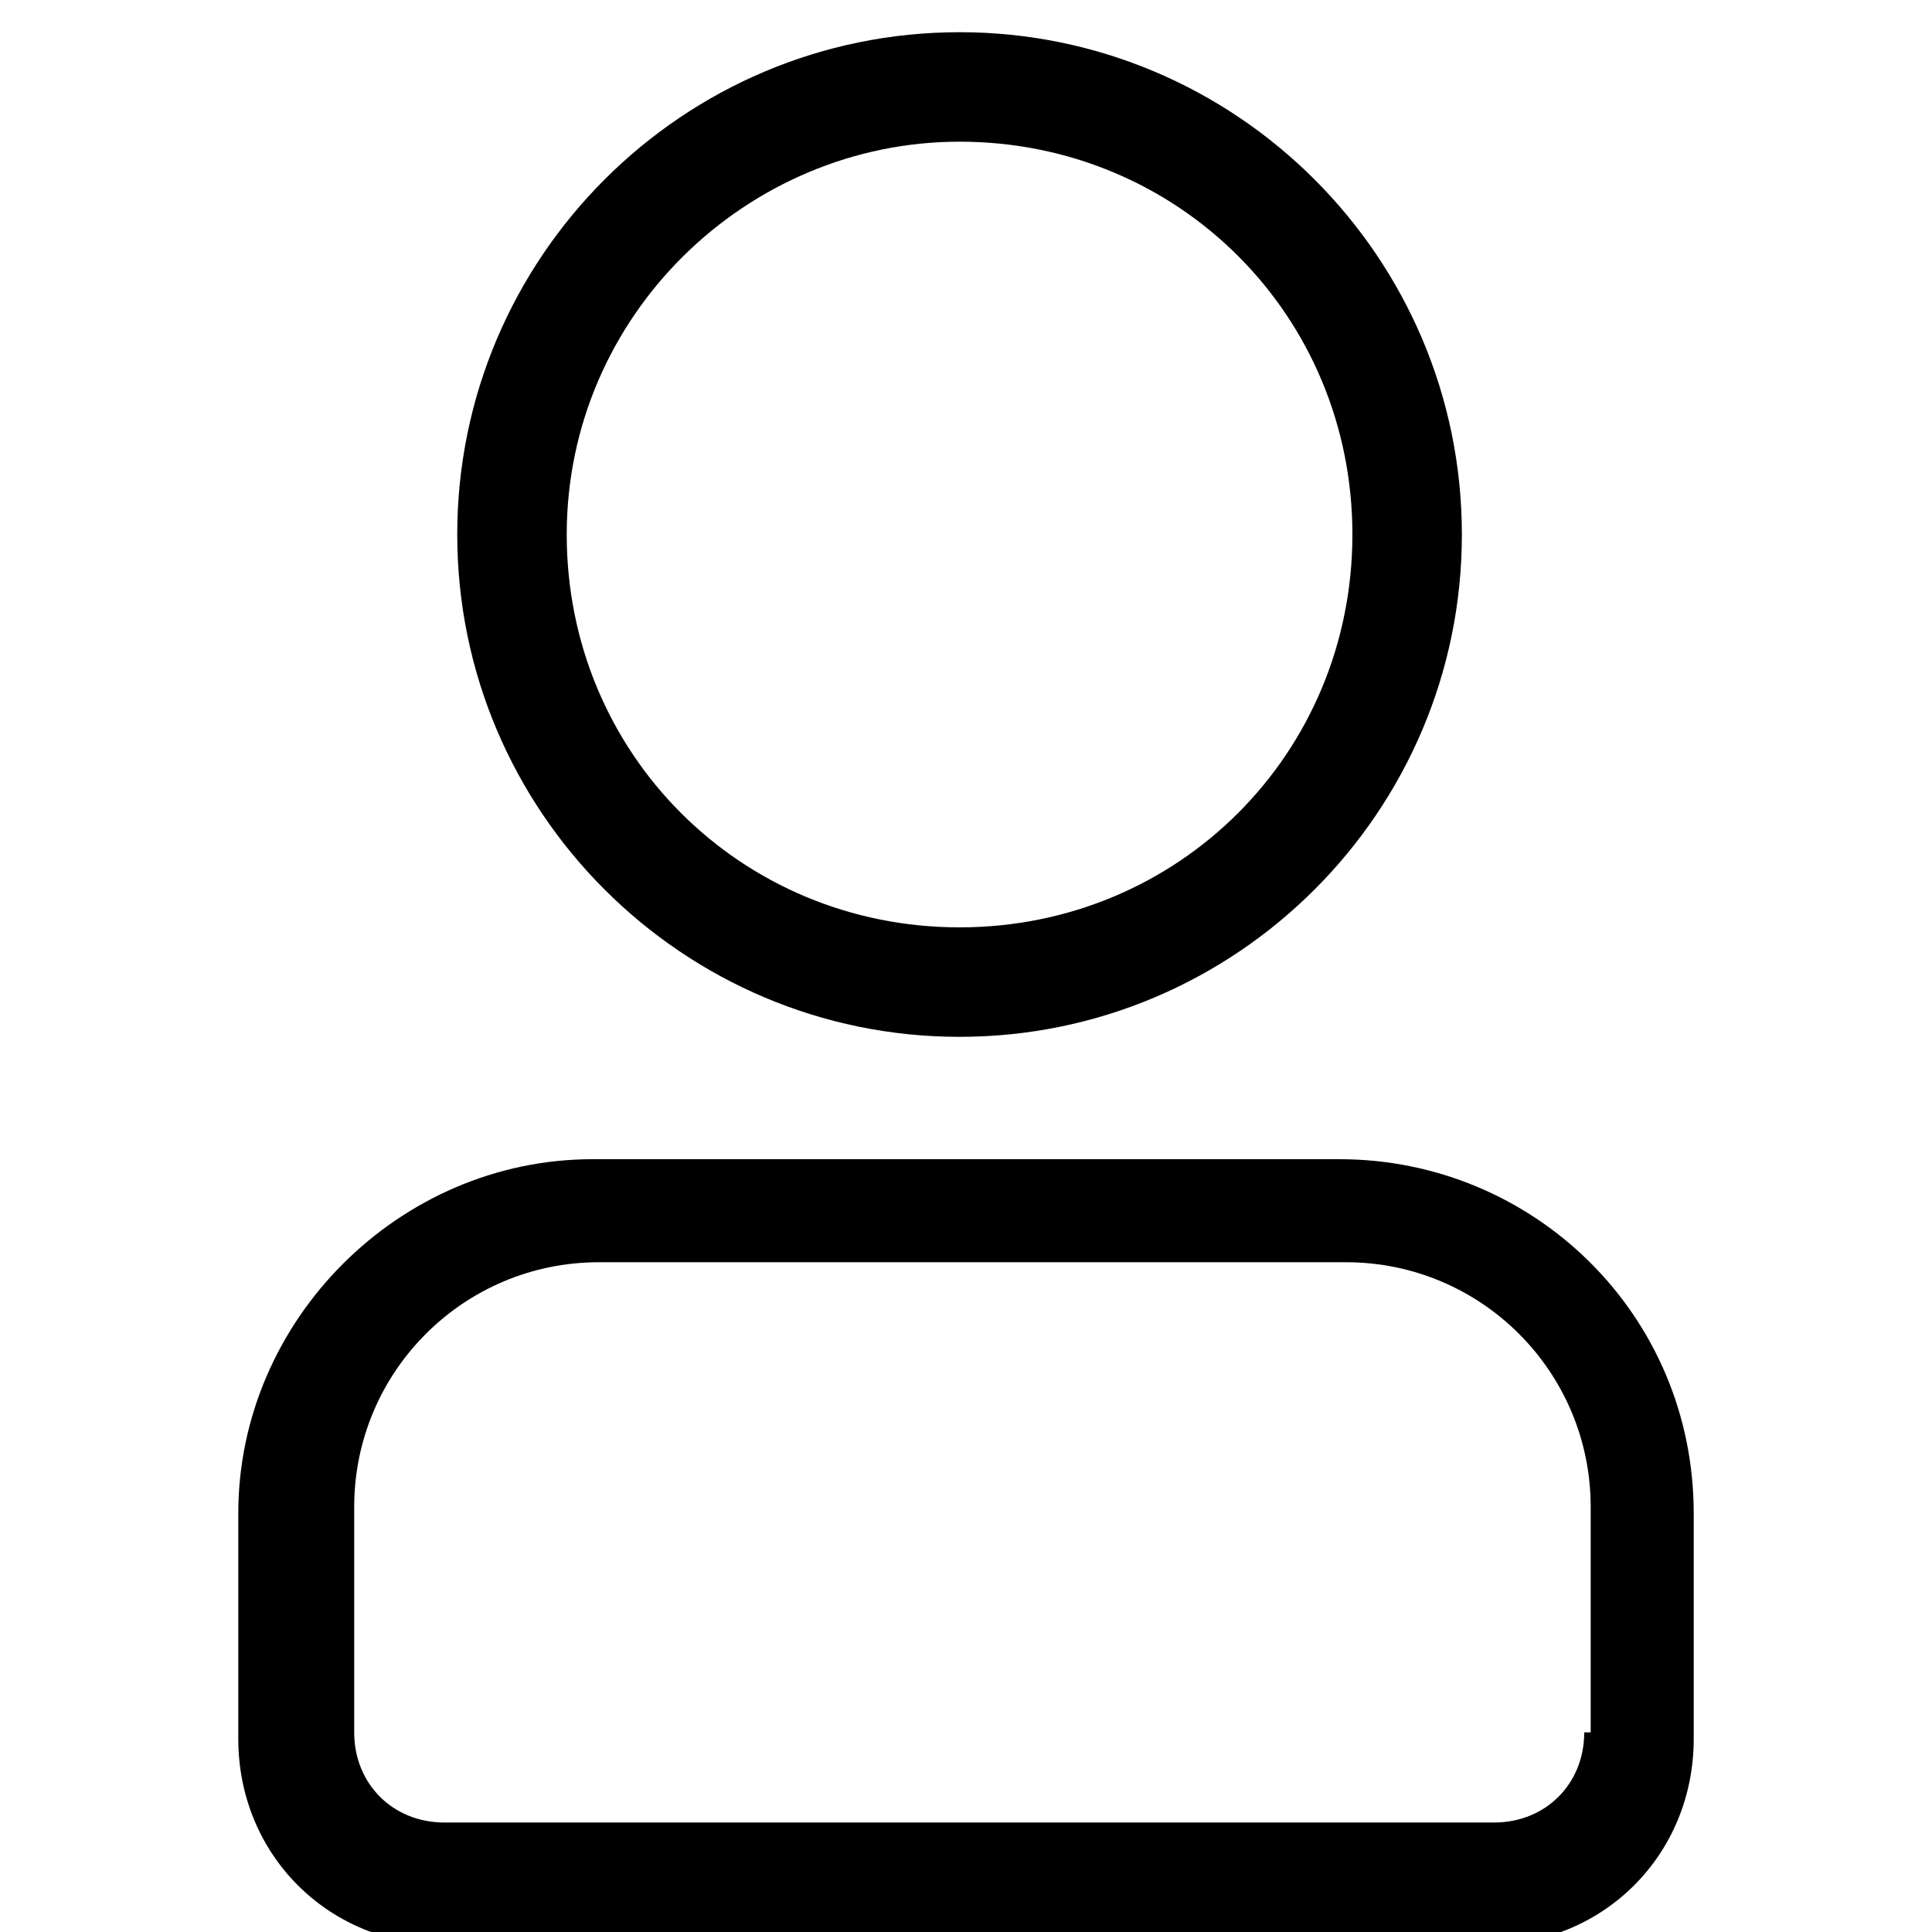 <?xml version="1.0" encoding="utf-8"?>
<!-- Generator: Adobe Illustrator 27.0.1, SVG Export Plug-In . SVG Version: 6.00 Build 0)  -->
<svg version="1.1" id="Layer_1" xmlns="http://www.w3.org/2000/svg" xmlns:xlink="http://www.w3.org/1999/xlink" x="0px" y="0px"
	 viewBox="0 0 30 30" style="enable-background:new 0 0 30 30;" xml:space="preserve">
<g id="Layer_2">
</g>
<g>
	<path d="M14.9,16.1c4.3,0,7.8-3.5,7.8-7.8s-3.5-7.8-7.8-7.8S7.1,4,7.1,8.3S10.6,16.1,14.9,16.1z M14.9,2.2c3.4,0,6.1,2.7,6.1,6.1
		s-2.7,6.1-6.1,6.1s-6.1-2.7-6.1-6.1S11.6,2.2,14.9,2.2z"/>
	<path d="M20.8,18H9.2c-3,0-5.5,2.5-5.5,5.5v3.5c0,1.8,1.4,3.2,3.2,3.2h16.2c1.8,0,3.2-1.4,3.2-3.2v-3.5C26.3,20.4,23.8,18,20.8,18z
		 M24.6,26.9c0,0.8-0.6,1.4-1.4,1.4H6.9c-0.8,0-1.4-0.6-1.4-1.4v-3.5c0-2.1,1.7-3.8,3.8-3.8h11.6c2.1,0,3.8,1.7,3.8,3.8V26.9z"/>
</g>
</svg>
